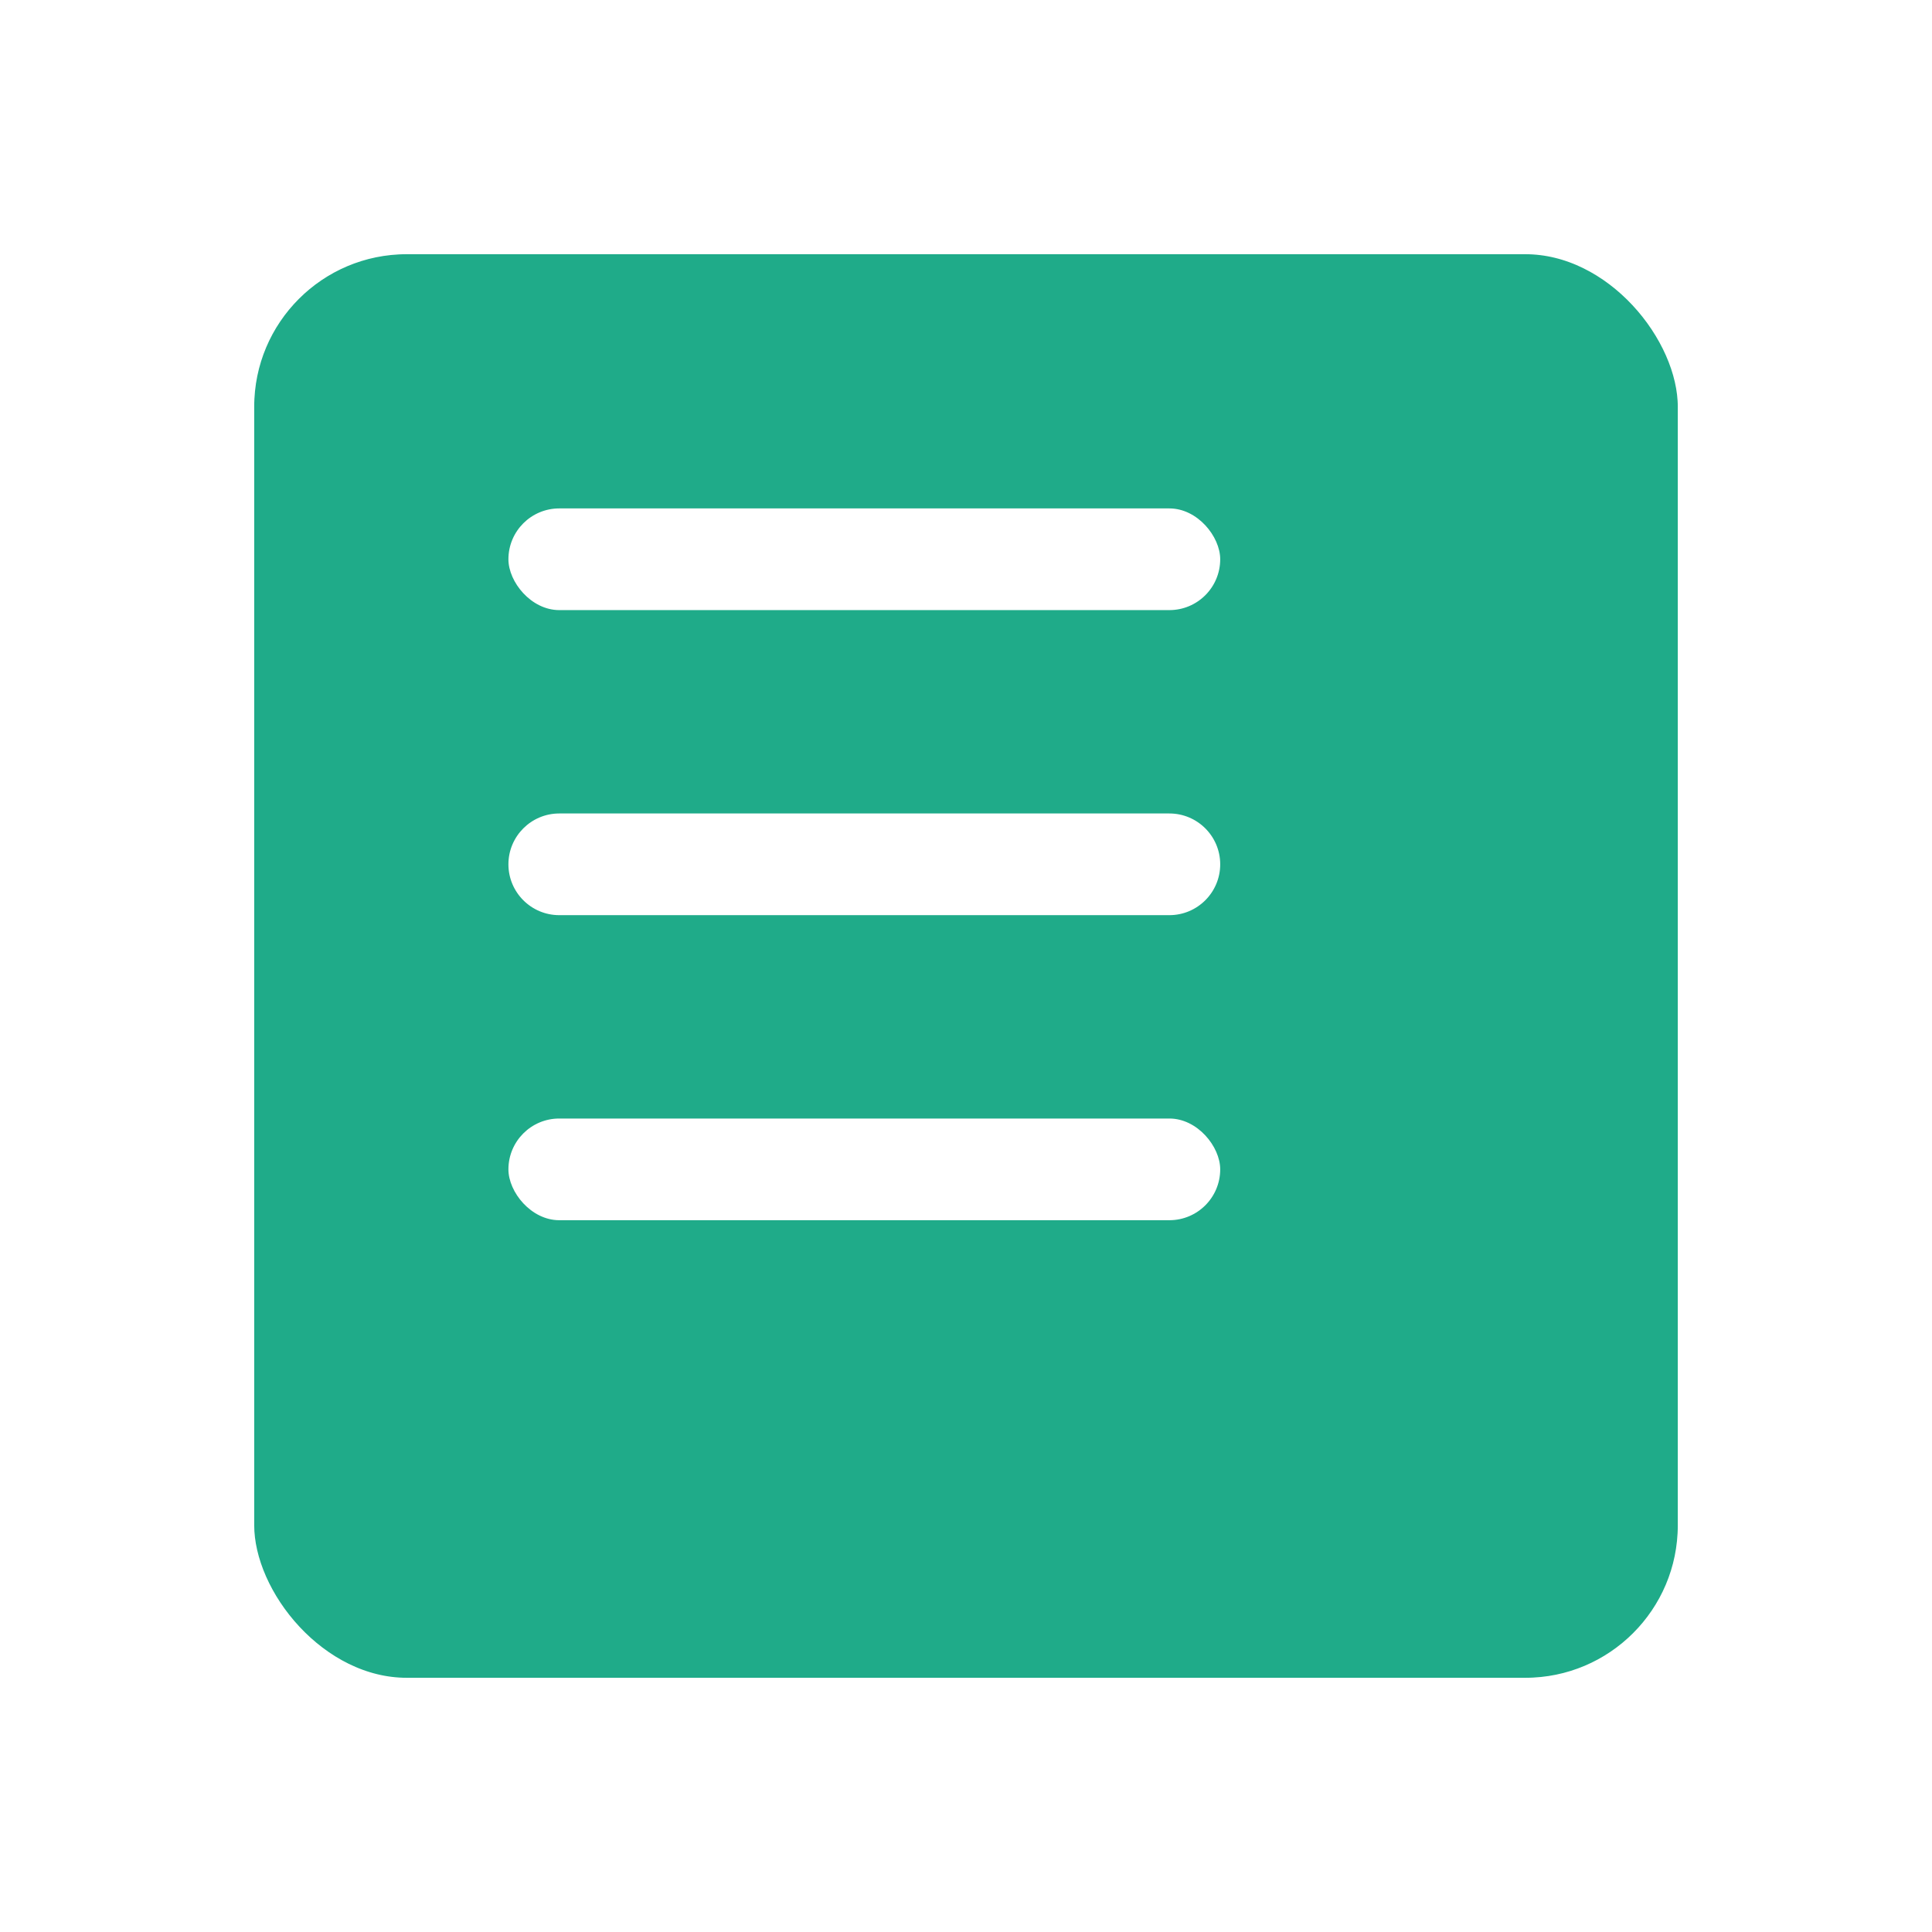<svg width="38" height="38" viewBox="0 0 38 38" fill="#1FAB89" xmlns="http://www.w3.org/2000/svg">
<g filter="url(#filter0_d_45_1938)">
<rect x="2" y="2" width="30" height="30" rx="4" fill="white"/>
<rect x="2.5" y="2.5" width="29" height="29" rx="3.5" stroke="white"/>
</g>
<rect x="10" y="10" width="14" height="2" rx="1" fill="white"/>
<path d="M10 17C10 16.448 10.448 16 11 16H23C23.552 16 24 16.448 24 17C24 17.552 23.552 18 23 18H11C10.448 18 10 17.552 10 17Z" fill="white"/>
<rect x="10" y="22" width="14" height="2" rx="1" fill="white"/>
<defs>
<filter id="filter0_d_45_1938" x="0" y="0" width="38" height="38" filterUnits="userSpaceOnUse" color-interpolation-filters="sRGB">
<feFlood flood-opacity="0" result="BackgroundImageFix"/>
<feColorMatrix in="SourceAlpha" type="matrix" values="0 0 0 0 0 0 0 0 0 0 0 0 0 0 0 0 0 0 127 0" result="hardAlpha"/>
<feOffset dx="2" dy="2"/>
<feGaussianBlur stdDeviation="2"/>
<feColorMatrix type="matrix" values="0 0 0 0 0.694 0 0 0 0 0.743 0 0 0 0 0.804 0 0 0 0.03 0"/>
<feBlend mode="normal" in2="BackgroundImageFix" result="effect1_dropShadow_45_1938"/>
<feBlend mode="normal" in="SourceGraphic" in2="effect1_dropShadow_45_1938" result="shape"/>
</filter>
</defs>
</svg>
